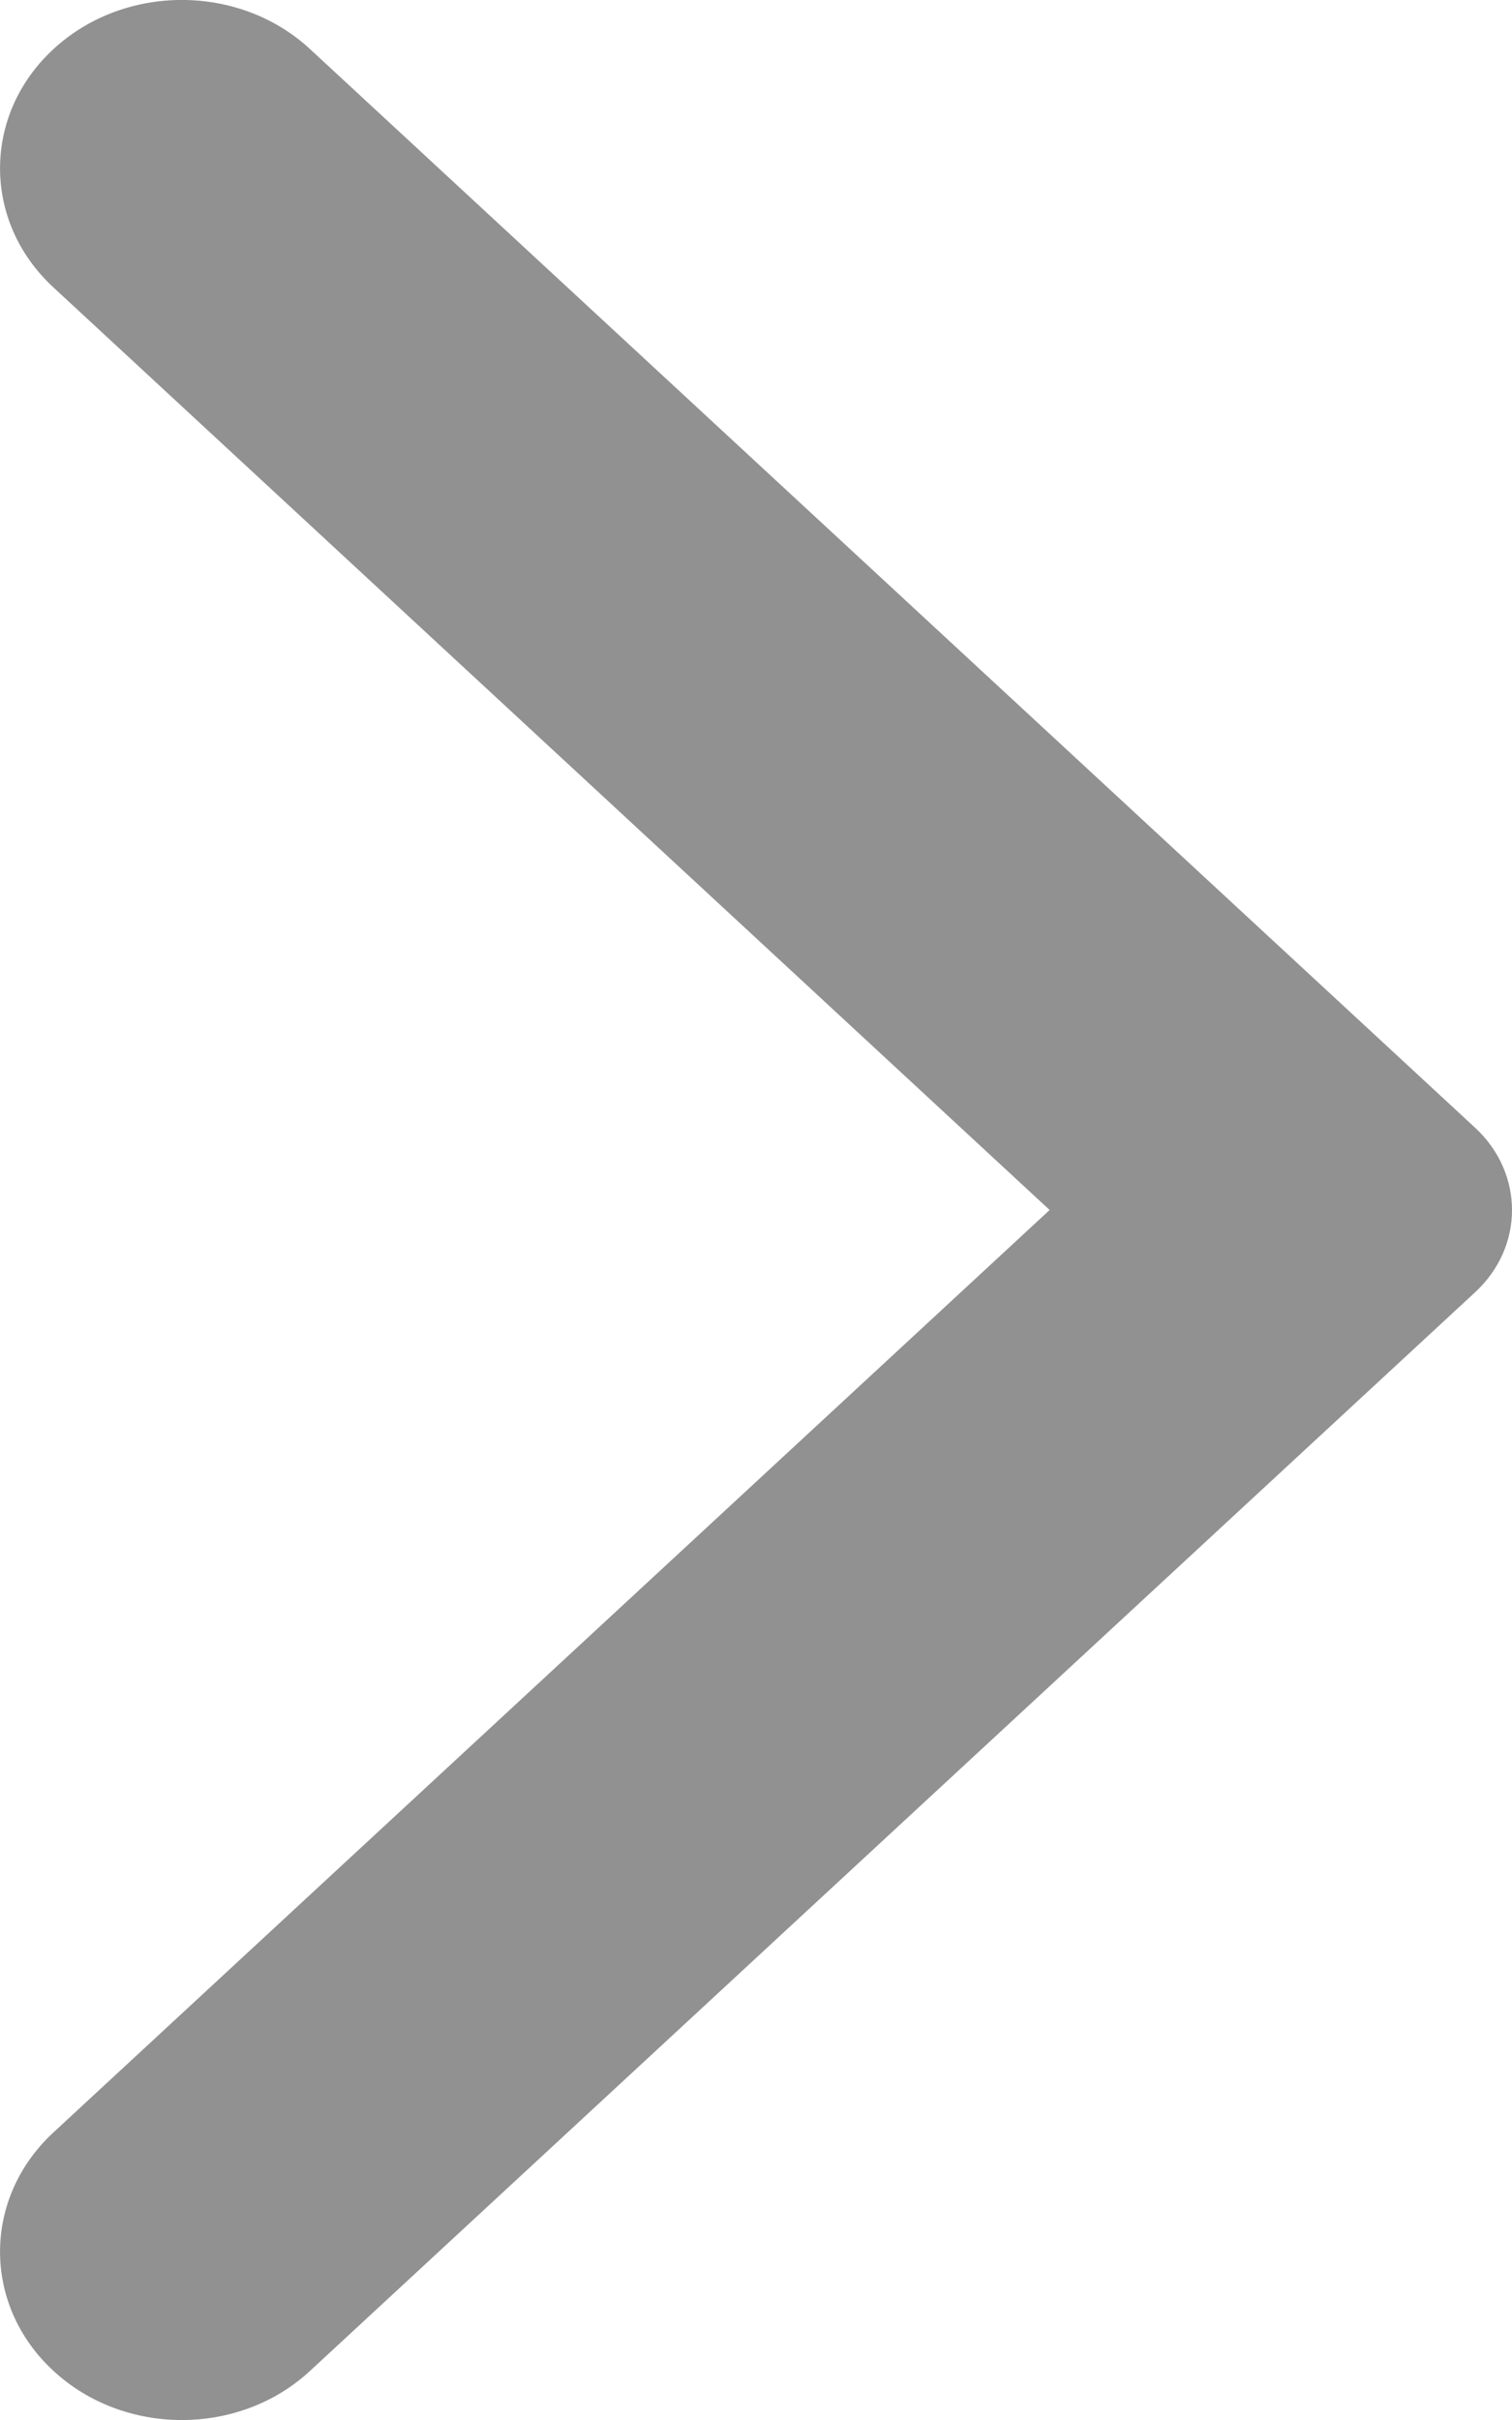 <svg width="7.5" height="12" viewBox="0 0 10 16" fill="none" xmlns="http://www.w3.org/2000/svg">
    <path fill-rule="evenodd" clip-rule="evenodd" d="M2.052 15.674L9.757 8.543C10.081 8.243 10.081 7.758 9.757 7.457L2.052 0.326C1.584 -0.109 0.821 -0.109 0.352 0.326C-0.117 0.76 -0.117 1.465 0.352 1.899L6.942 8L0.352 14.1C-0.117 14.535 -0.117 15.24 0.352 15.674C0.821 16.109 1.584 16.109 2.052 15.674Z" fill="#919191"/>
</svg>
